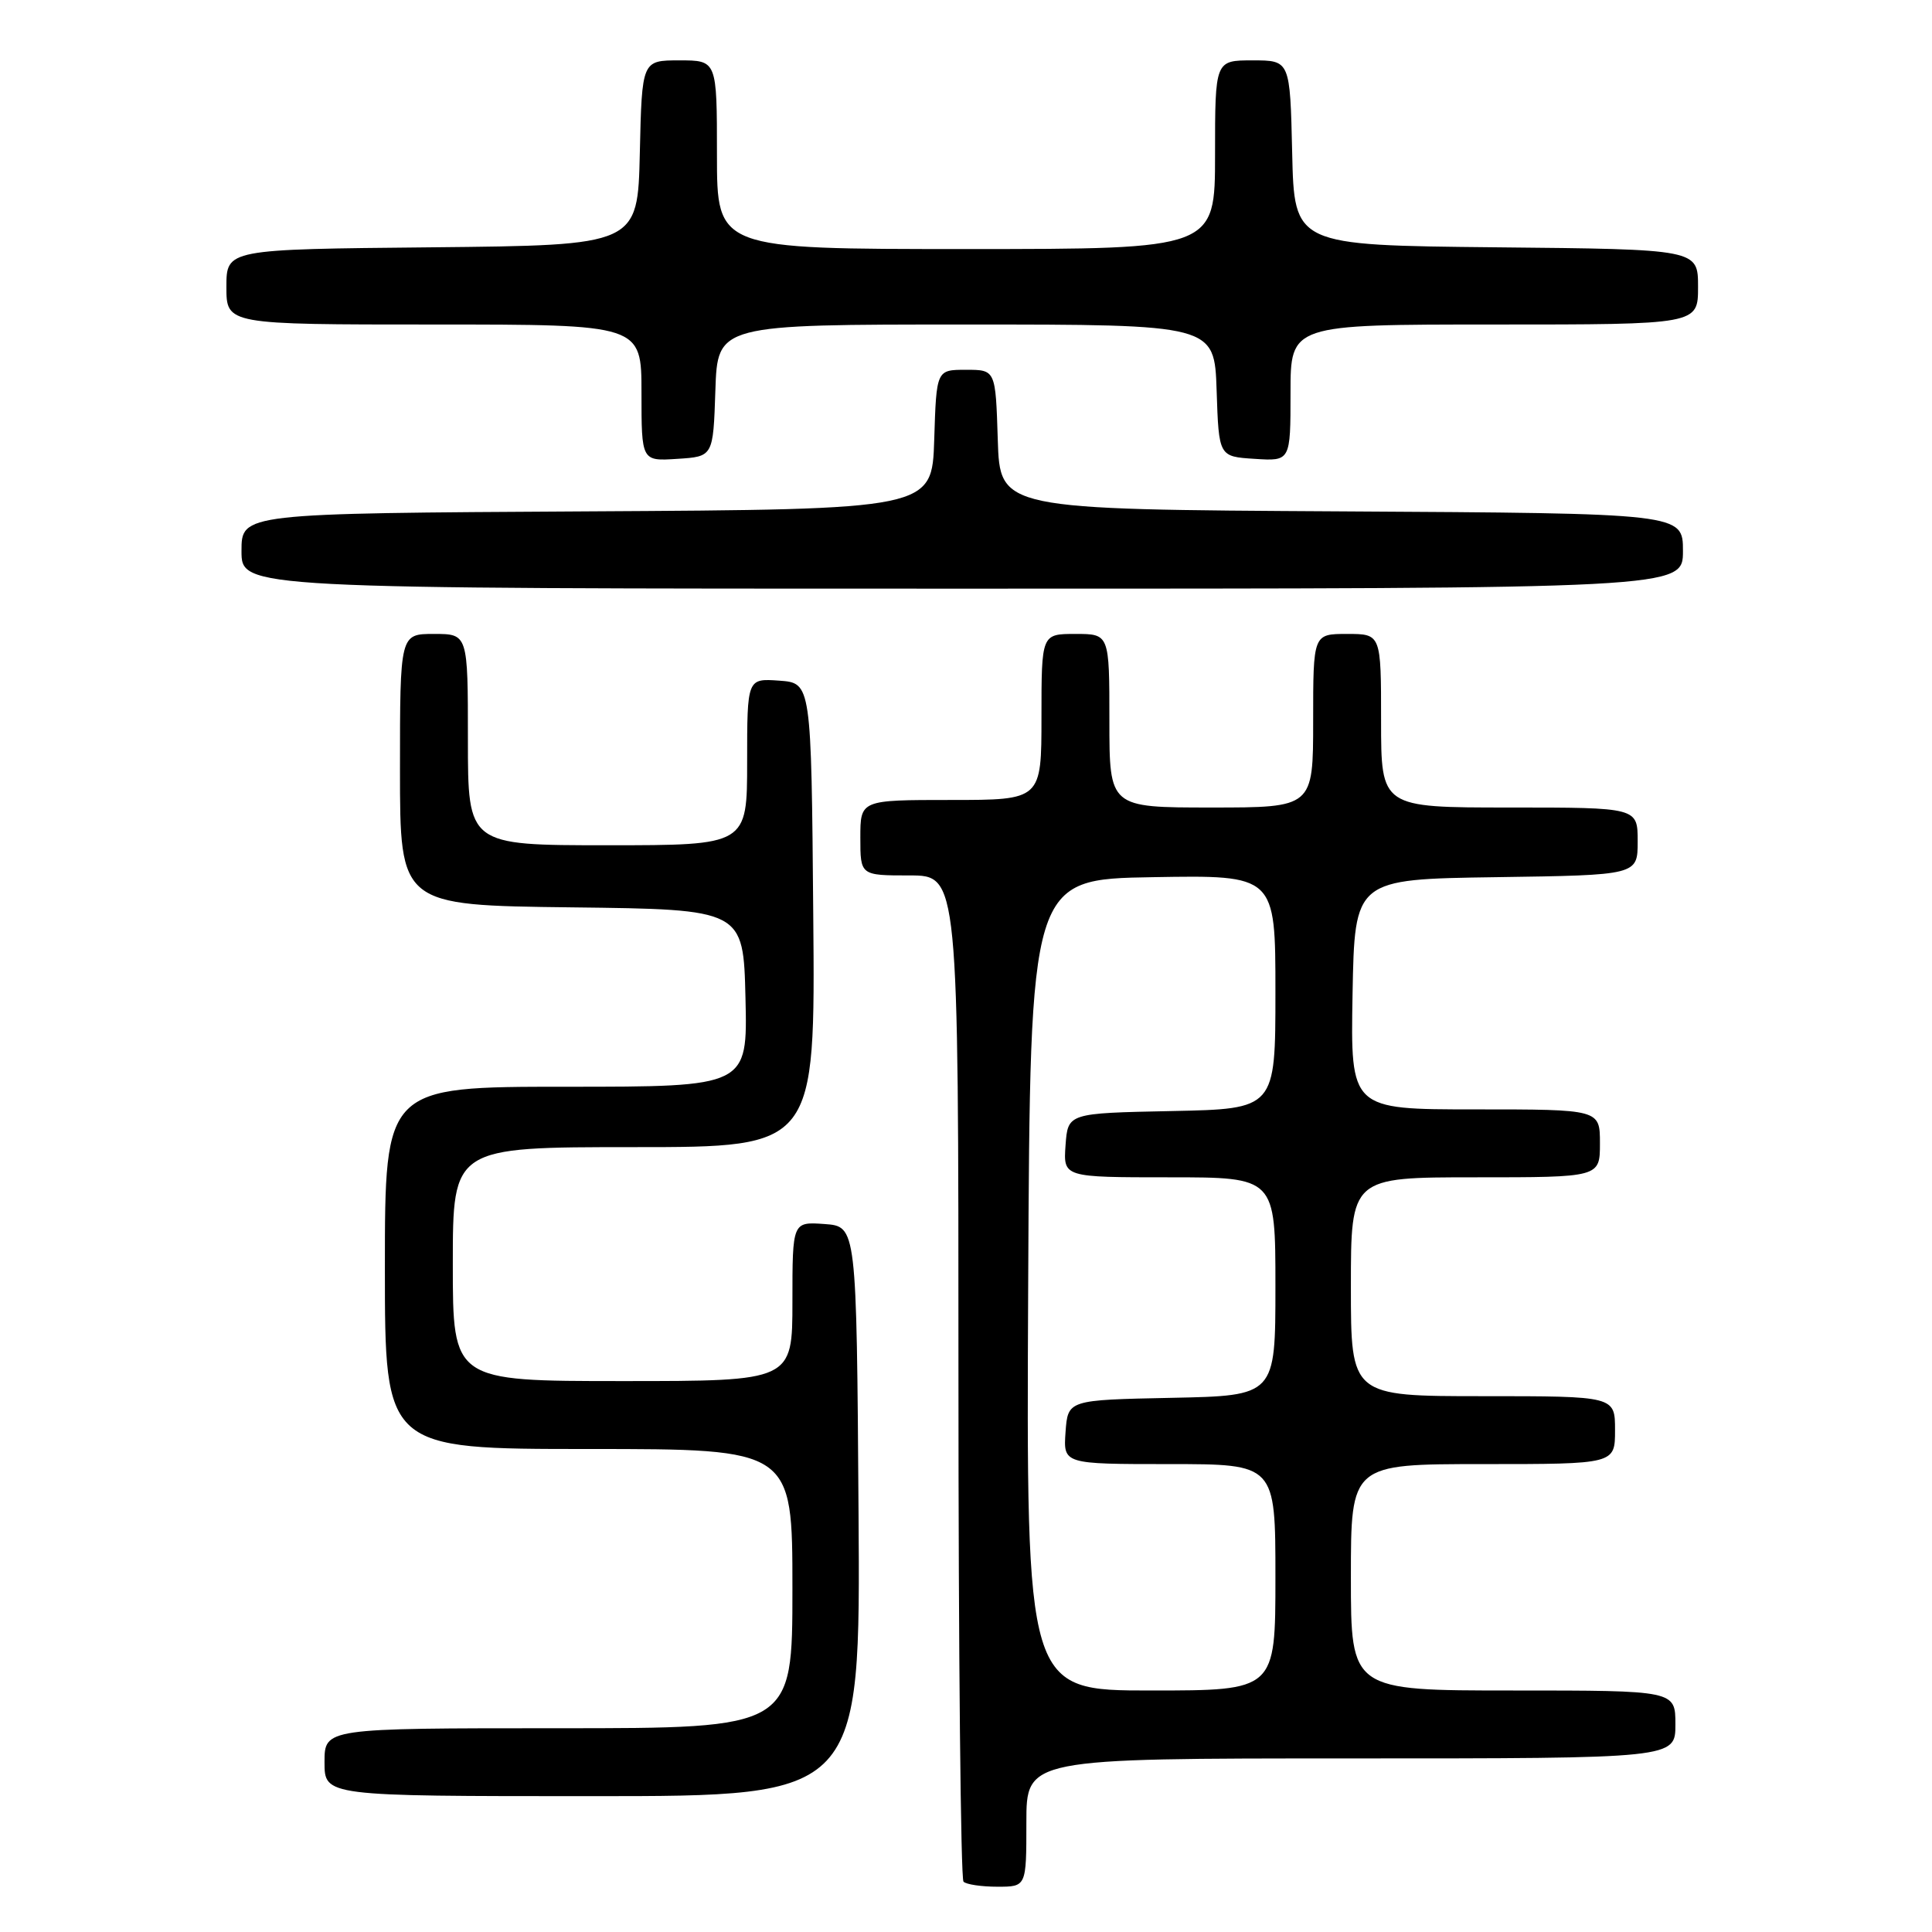 <?xml version="1.0" encoding="UTF-8" standalone="no"?>
<!DOCTYPE svg PUBLIC "-//W3C//DTD SVG 1.1//EN" "http://www.w3.org/Graphics/SVG/1.1/DTD/svg11.dtd" >
<svg xmlns="http://www.w3.org/2000/svg" xmlns:xlink="http://www.w3.org/1999/xlink" version="1.1" viewBox="0 0 256 256">
 <g >
 <path fill="currentColor"
d=" M 136.00 241.50 C 136.00 233.00 136.00 233.00 179.00 233.00 C 222.00 233.00 222.00 233.00 222.00 228.50 C 222.00 224.00 222.00 224.00 200.50 224.00 C 179.00 224.00 179.00 224.00 179.00 209.00 C 179.00 194.00 179.00 194.00 196.50 194.00 C 214.00 194.00 214.00 194.00 214.00 189.50 C 214.00 185.00 214.00 185.00 196.50 185.00 C 179.00 185.00 179.00 185.00 179.00 170.50 C 179.00 156.00 179.00 156.00 195.50 156.00 C 212.00 156.00 212.00 156.00 212.00 151.50 C 212.00 147.00 212.00 147.00 195.47 147.00 C 178.95 147.00 178.95 147.00 179.22 131.75 C 179.50 116.50 179.50 116.50 198.25 116.23 C 217.00 115.96 217.00 115.96 217.00 111.48 C 217.00 107.00 217.00 107.00 200.00 107.00 C 183.00 107.00 183.00 107.00 183.00 95.50 C 183.00 84.00 183.00 84.00 178.50 84.00 C 174.00 84.00 174.00 84.00 174.00 95.50 C 174.00 107.00 174.00 107.00 160.50 107.00 C 147.00 107.00 147.00 107.00 147.00 95.50 C 147.00 84.00 147.00 84.00 142.50 84.00 C 138.00 84.00 138.00 84.00 138.00 95.00 C 138.00 106.00 138.00 106.00 126.00 106.00 C 114.00 106.00 114.00 106.00 114.00 111.00 C 114.00 116.00 114.00 116.00 120.50 116.00 C 127.00 116.00 127.00 116.00 127.00 182.33 C 127.00 218.82 127.30 248.97 127.67 249.33 C 128.03 249.70 130.06 250.00 132.17 250.00 C 136.00 250.00 136.00 250.00 136.00 241.50 Z  M 113.76 200.25 C 113.50 162.50 113.50 162.50 109.25 162.19 C 105.00 161.89 105.00 161.89 105.00 172.44 C 105.00 183.00 105.00 183.00 82.50 183.00 C 60.00 183.00 60.00 183.00 60.00 167.50 C 60.00 152.00 60.00 152.00 84.01 152.00 C 108.03 152.00 108.03 152.00 107.76 121.25 C 107.50 90.50 107.50 90.50 103.25 90.19 C 99.00 89.89 99.00 89.89 99.00 100.94 C 99.00 112.00 99.00 112.00 80.50 112.00 C 62.00 112.00 62.00 112.00 62.00 98.00 C 62.00 84.00 62.00 84.00 57.50 84.00 C 53.00 84.00 53.00 84.00 53.00 101.98 C 53.00 119.96 53.00 119.96 75.75 120.23 C 98.50 120.50 98.50 120.50 98.78 132.25 C 99.06 144.00 99.06 144.00 75.03 144.00 C 51.00 144.00 51.00 144.00 51.00 168.00 C 51.00 192.00 51.00 192.00 78.00 192.00 C 105.00 192.00 105.00 192.00 105.00 210.50 C 105.00 229.00 105.00 229.00 74.00 229.00 C 43.00 229.00 43.00 229.00 43.00 233.50 C 43.00 238.00 43.00 238.00 78.51 238.00 C 114.02 238.00 114.02 238.00 113.76 200.25 Z  M 223.00 73.01 C 223.00 68.02 223.00 68.02 177.75 67.76 C 132.50 67.50 132.50 67.50 132.21 58.25 C 131.92 49.00 131.92 49.00 128.00 49.00 C 124.08 49.00 124.08 49.00 123.79 58.25 C 123.50 67.50 123.50 67.50 77.75 67.76 C 32.00 68.02 32.00 68.02 32.00 73.01 C 32.00 78.00 32.00 78.00 127.50 78.00 C 223.00 78.00 223.00 78.00 223.00 73.01 Z  M 94.79 51.75 C 95.08 43.00 95.08 43.00 128.00 43.00 C 160.92 43.00 160.92 43.00 161.21 51.75 C 161.50 60.50 161.50 60.50 166.25 60.80 C 171.00 61.11 171.00 61.11 171.00 52.05 C 171.00 43.00 171.00 43.00 198.00 43.00 C 225.00 43.00 225.00 43.00 225.00 38.02 C 225.00 33.03 225.00 33.03 198.25 32.77 C 171.50 32.50 171.50 32.50 171.22 20.25 C 170.94 8.00 170.94 8.00 165.97 8.00 C 161.00 8.00 161.00 8.00 161.00 20.50 C 161.00 33.00 161.00 33.00 128.00 33.00 C 95.00 33.00 95.00 33.00 95.00 20.50 C 95.00 8.00 95.00 8.00 90.03 8.00 C 85.06 8.00 85.06 8.00 84.78 20.25 C 84.50 32.50 84.50 32.50 57.25 32.77 C 30.00 33.03 30.00 33.03 30.00 38.02 C 30.00 43.00 30.00 43.00 57.50 43.00 C 85.00 43.00 85.00 43.00 85.00 52.05 C 85.00 61.11 85.00 61.11 89.75 60.80 C 94.50 60.50 94.50 60.50 94.79 51.75 Z  M 136.24 170.25 C 136.50 116.50 136.50 116.50 152.75 116.23 C 169.00 115.95 169.00 115.95 169.00 131.45 C 169.00 146.94 169.00 146.94 155.25 147.22 C 141.50 147.50 141.50 147.50 141.19 151.75 C 140.89 156.00 140.89 156.00 154.94 156.00 C 169.00 156.00 169.00 156.00 169.00 170.47 C 169.00 184.94 169.00 184.94 155.25 185.22 C 141.50 185.50 141.50 185.50 141.19 189.75 C 140.89 194.00 140.89 194.00 154.94 194.00 C 169.00 194.00 169.00 194.00 169.00 209.00 C 169.00 224.00 169.00 224.00 152.49 224.00 C 135.98 224.00 135.98 224.00 136.24 170.25 Z "/>
</g>
</svg>